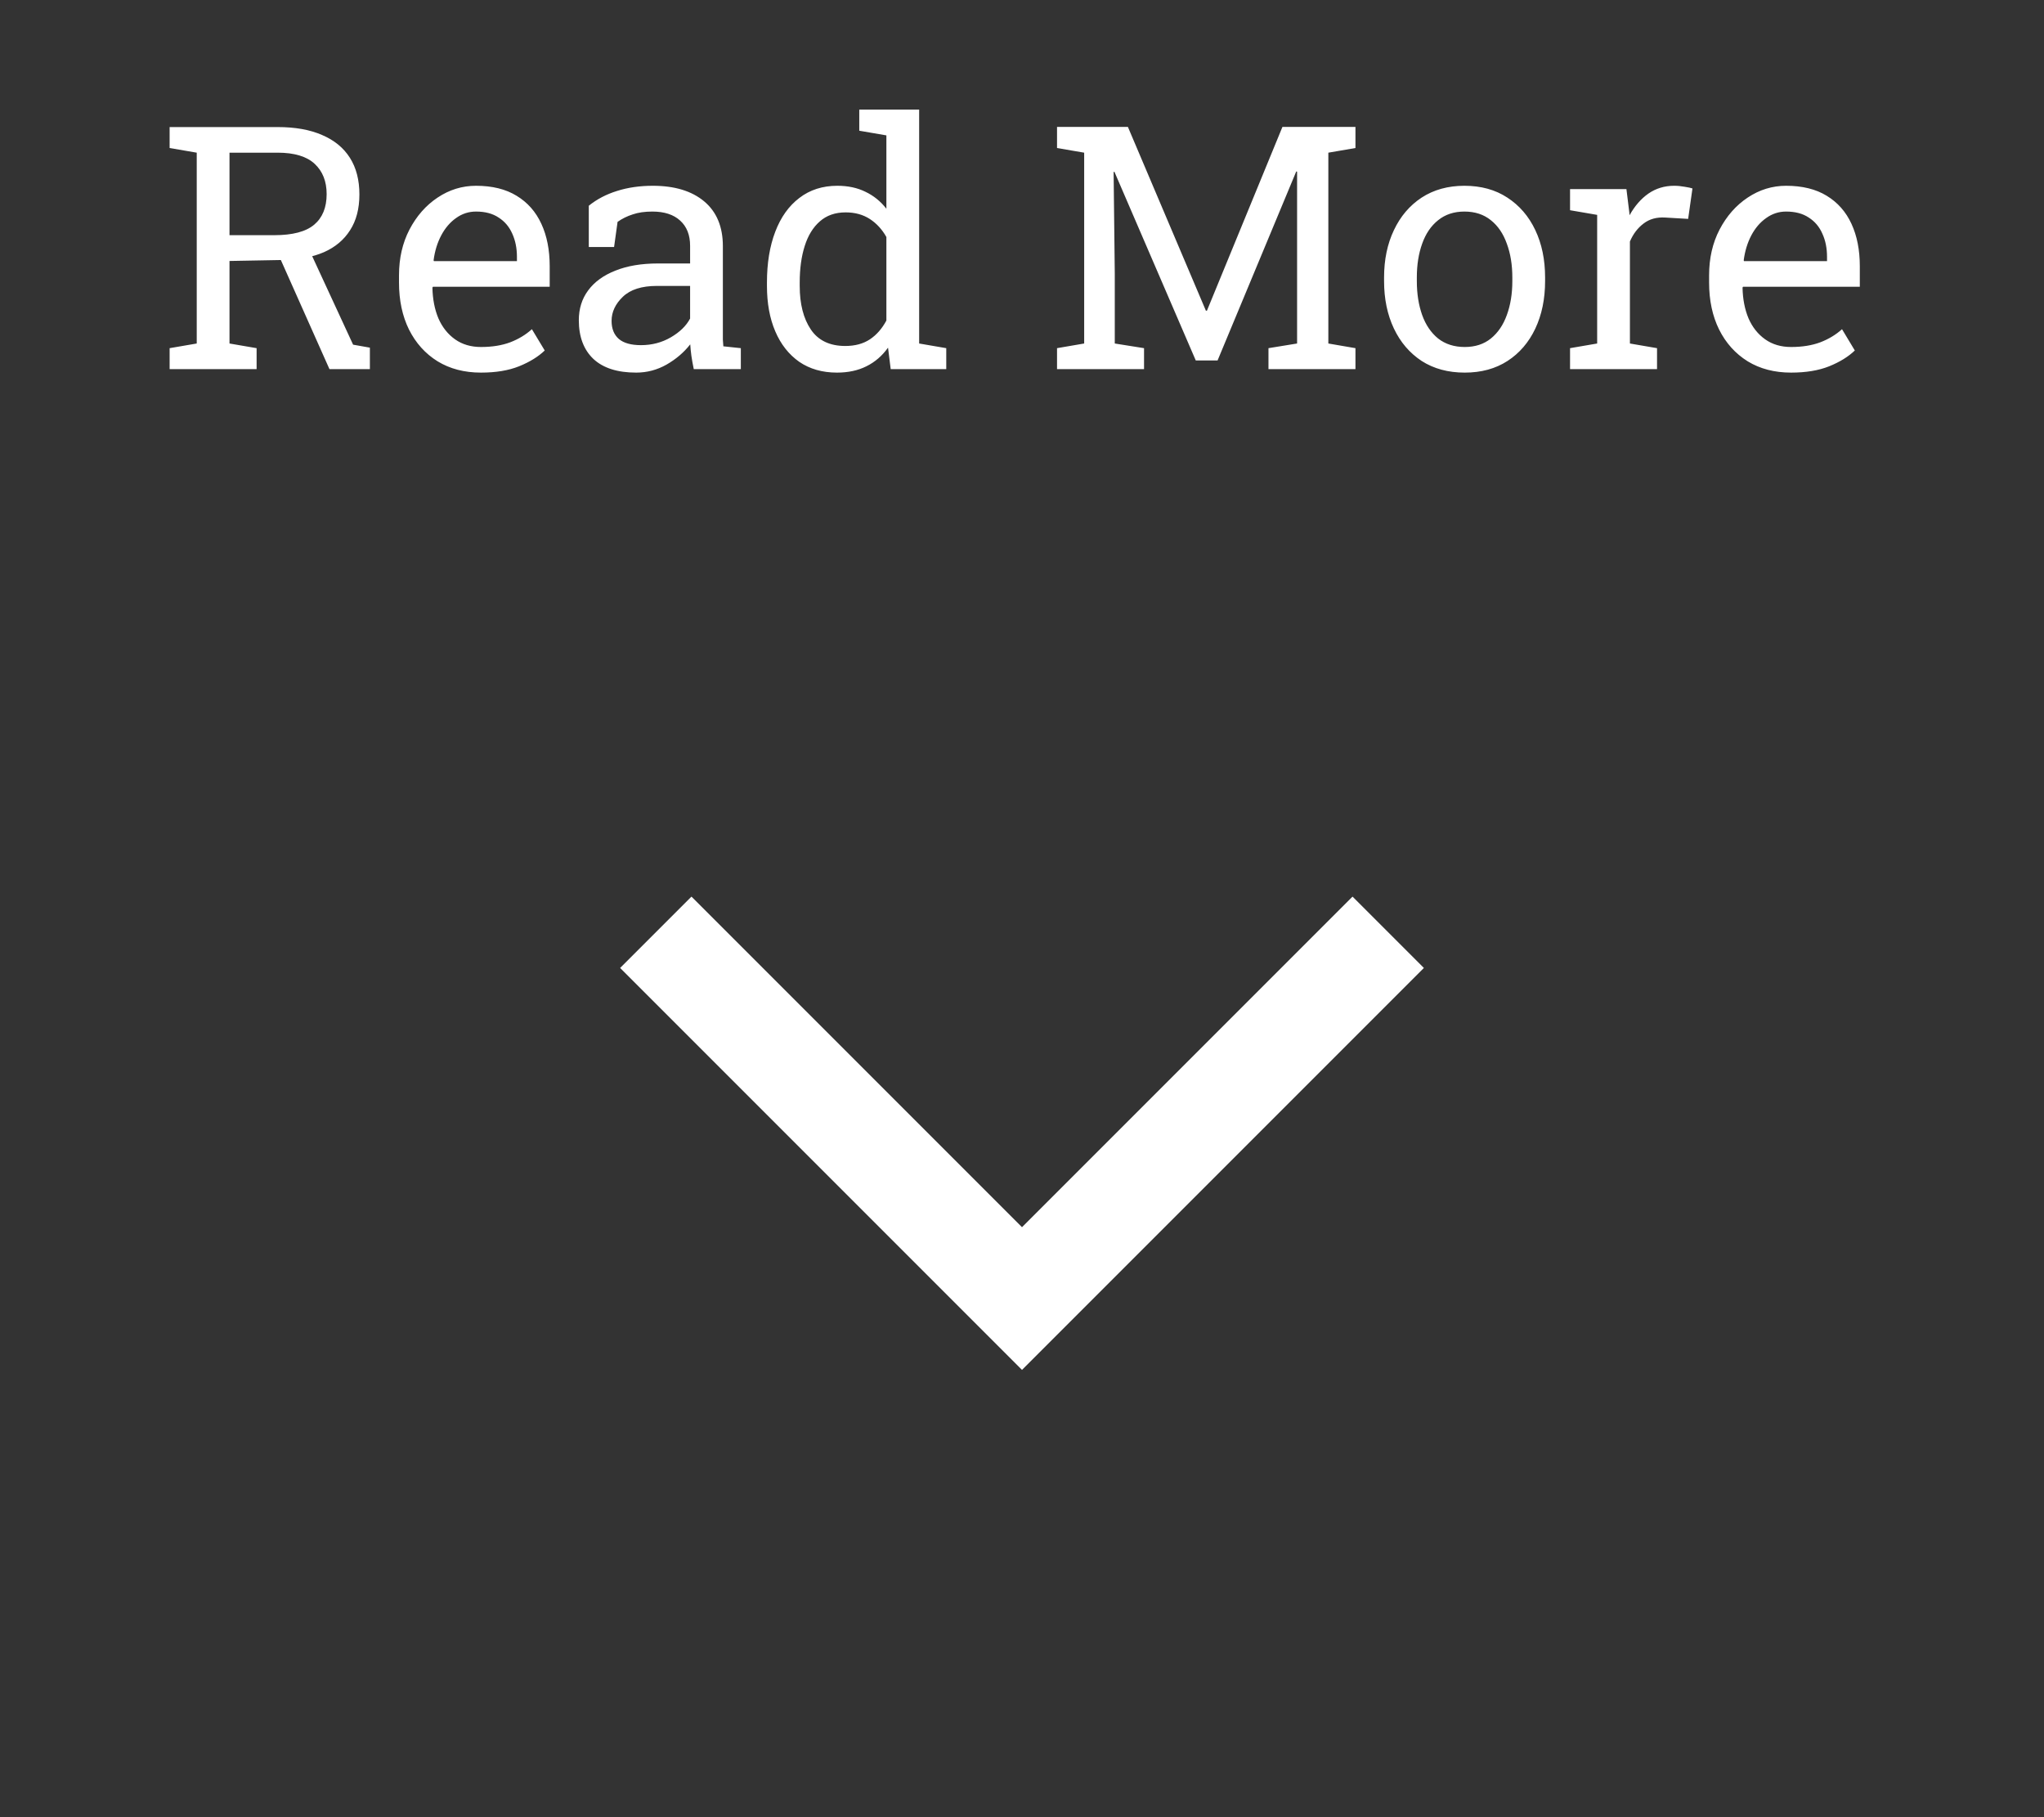 <svg width="72" height="64" viewBox="0 0 72 64" fill="none" xmlns="http://www.w3.org/2000/svg">
<rect x="0" y="0" width="72" height="64" fill="#333333" stroke="none"/>
<path d="M5.975 13V12.262L6.93 12.098V5.377L5.975 5.213V4.475H9.777C10.398 4.475 10.922 4.568 11.348 4.756C11.777 4.939 12.104 5.207 12.326 5.559C12.549 5.91 12.66 6.34 12.66 6.848C12.66 7.348 12.551 7.768 12.332 8.107C12.117 8.447 11.81 8.705 11.412 8.881C11.014 9.053 10.541 9.145 9.994 9.156L8.084 9.191V12.098L9.039 12.262V13H5.975ZM11.605 13L9.707 8.74L10.861 8.729L12.438 12.139L13.029 12.244V13H11.605ZM8.084 8.283H9.66C10.305 8.283 10.773 8.16 11.066 7.914C11.359 7.668 11.506 7.309 11.506 6.836C11.506 6.387 11.365 6.031 11.084 5.77C10.803 5.508 10.367 5.377 9.777 5.377H8.084V8.283ZM16.943 13.123C16.357 13.123 15.848 12.99 15.414 12.725C14.98 12.455 14.645 12.082 14.406 11.605C14.172 11.129 14.055 10.578 14.055 9.953V9.695C14.055 9.094 14.178 8.557 14.424 8.084C14.674 7.607 15.004 7.232 15.414 6.959C15.828 6.682 16.279 6.543 16.768 6.543C17.338 6.543 17.814 6.66 18.197 6.895C18.584 7.129 18.875 7.459 19.07 7.885C19.266 8.307 19.363 8.805 19.363 9.379V10.1H15.25L15.232 10.129C15.24 10.535 15.31 10.896 15.443 11.213C15.58 11.525 15.775 11.771 16.029 11.951C16.283 12.131 16.588 12.221 16.943 12.221C17.334 12.221 17.676 12.166 17.969 12.057C18.266 11.943 18.521 11.789 18.736 11.594L19.188 12.344C18.961 12.562 18.66 12.748 18.285 12.9C17.914 13.049 17.467 13.123 16.943 13.123ZM15.285 9.197H18.209V9.045C18.209 8.74 18.154 8.469 18.045 8.23C17.939 7.988 17.779 7.799 17.564 7.662C17.354 7.521 17.088 7.451 16.768 7.451C16.51 7.451 16.275 7.527 16.064 7.68C15.854 7.828 15.68 8.031 15.543 8.289C15.406 8.547 15.316 8.84 15.273 9.168L15.285 9.197ZM22.41 13.123C21.75 13.123 21.248 12.963 20.904 12.643C20.561 12.318 20.389 11.863 20.389 11.277C20.389 10.875 20.498 10.525 20.717 10.229C20.939 9.928 21.26 9.695 21.678 9.531C22.096 9.363 22.596 9.279 23.178 9.279H24.309V8.658C24.309 8.275 24.191 7.979 23.957 7.768C23.727 7.557 23.4 7.451 22.979 7.451C22.713 7.451 22.482 7.484 22.287 7.551C22.092 7.613 21.914 7.701 21.754 7.814L21.631 8.699H20.74V7.246C21.025 7.016 21.357 6.842 21.736 6.725C22.115 6.604 22.535 6.543 22.996 6.543C23.766 6.543 24.369 6.727 24.807 7.094C25.244 7.461 25.463 7.986 25.463 8.67V11.723C25.463 11.805 25.463 11.885 25.463 11.963C25.467 12.041 25.473 12.119 25.48 12.197L26.096 12.262V13H24.438C24.402 12.828 24.375 12.674 24.355 12.537C24.336 12.4 24.322 12.264 24.314 12.127C24.092 12.412 23.812 12.65 23.477 12.842C23.145 13.029 22.789 13.123 22.41 13.123ZM22.58 12.156C22.963 12.156 23.312 12.065 23.629 11.881C23.945 11.697 24.172 11.477 24.309 11.219V10.07H23.137C22.605 10.07 22.207 10.197 21.941 10.451C21.676 10.705 21.543 10.988 21.543 11.301C21.543 11.578 21.629 11.791 21.801 11.94C21.973 12.084 22.232 12.156 22.58 12.156ZM29.482 13.123C28.967 13.123 28.523 12.996 28.152 12.742C27.785 12.484 27.504 12.127 27.309 11.67C27.113 11.213 27.016 10.68 27.016 10.07V9.947C27.016 9.268 27.113 8.672 27.309 8.16C27.504 7.648 27.787 7.252 28.158 6.971C28.529 6.686 28.975 6.543 29.494 6.543C29.869 6.543 30.199 6.613 30.484 6.754C30.773 6.891 31.02 7.09 31.223 7.352V4.768L30.268 4.604V3.859H31.223H32.377V12.098L33.332 12.262V13H31.375L31.281 12.244C31.074 12.533 30.82 12.752 30.52 12.9C30.223 13.049 29.877 13.123 29.482 13.123ZM29.775 12.185C30.119 12.185 30.408 12.107 30.643 11.951C30.877 11.795 31.07 11.574 31.223 11.289V8.348C31.074 8.082 30.881 7.871 30.643 7.715C30.404 7.559 30.119 7.48 29.787 7.48C29.42 7.48 29.117 7.586 28.879 7.797C28.641 8.004 28.463 8.293 28.346 8.664C28.229 9.031 28.17 9.459 28.17 9.947V10.07C28.17 10.707 28.301 11.219 28.562 11.605C28.824 11.992 29.229 12.185 29.775 12.185ZM37.234 13V12.262L38.19 12.098V5.377L37.234 5.213V4.469H38.19H39.73L42.478 10.943H42.514L45.174 4.469H47.746V5.213L46.791 5.377V12.098L47.746 12.262V13H44.682V12.262L45.69 12.098V9.625V6.045L45.66 6.039L42.889 12.695H42.121L39.256 6.051L39.227 6.057L39.268 9.625V12.098L40.299 12.262V13H37.234ZM51.596 13.123C51.01 13.123 50.504 12.986 50.078 12.713C49.656 12.435 49.33 12.055 49.1 11.57C48.869 11.082 48.754 10.525 48.754 9.9V9.771C48.754 9.146 48.869 8.592 49.1 8.107C49.33 7.619 49.656 7.236 50.078 6.959C50.504 6.682 51.006 6.543 51.584 6.543C52.17 6.543 52.674 6.682 53.096 6.959C53.522 7.236 53.85 7.617 54.08 8.102C54.31 8.586 54.426 9.143 54.426 9.771V9.9C54.426 10.529 54.31 11.088 54.08 11.576C53.85 12.06 53.523 12.44 53.102 12.713C52.68 12.986 52.178 13.123 51.596 13.123ZM51.596 12.221C51.963 12.221 52.27 12.121 52.516 11.922C52.766 11.719 52.953 11.443 53.078 11.096C53.207 10.744 53.272 10.346 53.272 9.9V9.771C53.272 9.326 53.207 8.93 53.078 8.582C52.953 8.23 52.766 7.955 52.516 7.756C52.266 7.553 51.955 7.451 51.584 7.451C51.217 7.451 50.908 7.553 50.658 7.756C50.408 7.955 50.221 8.23 50.096 8.582C49.971 8.93 49.908 9.326 49.908 9.771V9.9C49.908 10.346 49.971 10.744 50.096 11.096C50.221 11.443 50.408 11.719 50.658 11.922C50.912 12.121 51.225 12.221 51.596 12.221ZM55.305 13V12.262L56.26 12.098V7.568L55.305 7.404V6.66H57.291L57.391 7.469L57.402 7.58C57.582 7.256 57.803 7.002 58.065 6.818C58.33 6.635 58.633 6.543 58.973 6.543C59.094 6.543 59.217 6.555 59.342 6.578C59.471 6.598 59.562 6.617 59.617 6.637L59.465 7.709L58.662 7.662C58.357 7.643 58.102 7.713 57.895 7.873C57.688 8.029 57.527 8.24 57.414 8.506V12.098L58.369 12.262V13H55.305ZM63.092 13.123C62.506 13.123 61.996 12.99 61.562 12.725C61.129 12.455 60.793 12.082 60.555 11.605C60.32 11.129 60.203 10.578 60.203 9.953V9.695C60.203 9.094 60.326 8.557 60.572 8.084C60.822 7.607 61.152 7.232 61.562 6.959C61.977 6.682 62.428 6.543 62.916 6.543C63.486 6.543 63.963 6.66 64.346 6.895C64.732 7.129 65.023 7.459 65.219 7.885C65.414 8.307 65.512 8.805 65.512 9.379V10.1H61.398L61.381 10.129C61.389 10.535 61.459 10.896 61.592 11.213C61.728 11.525 61.924 11.771 62.178 11.951C62.432 12.131 62.736 12.221 63.092 12.221C63.482 12.221 63.824 12.166 64.117 12.057C64.414 11.943 64.67 11.789 64.885 11.594L65.336 12.344C65.109 12.562 64.809 12.748 64.434 12.9C64.062 13.049 63.615 13.123 63.092 13.123ZM61.434 9.197H64.357V9.045C64.357 8.74 64.303 8.469 64.193 8.23C64.088 7.988 63.928 7.799 63.713 7.662C63.502 7.521 63.236 7.451 62.916 7.451C62.658 7.451 62.424 7.527 62.213 7.68C62.002 7.828 61.828 8.031 61.691 8.289C61.555 8.547 61.465 8.84 61.422 9.168L61.434 9.197Z" fill="white"/>
<mask id="mask0_1337_699" style="mask-type:alpha" maskUnits="userSpaceOnUse" x="19" y="22" width="34" height="35">
<rect x="52.987" y="22.731" width="33.974" height="33.974" transform="rotate(90 52.987 22.731)" fill="#D9D9D9"/>
</mask>
<g mask="url(#mask0_1337_699)">
<path d="M21.844 34.091L24.357 31.578L36 43.221L47.643 31.578L50.156 34.091L36 48.247L21.844 34.091Z" fill="white"/>
</g>
</svg>
